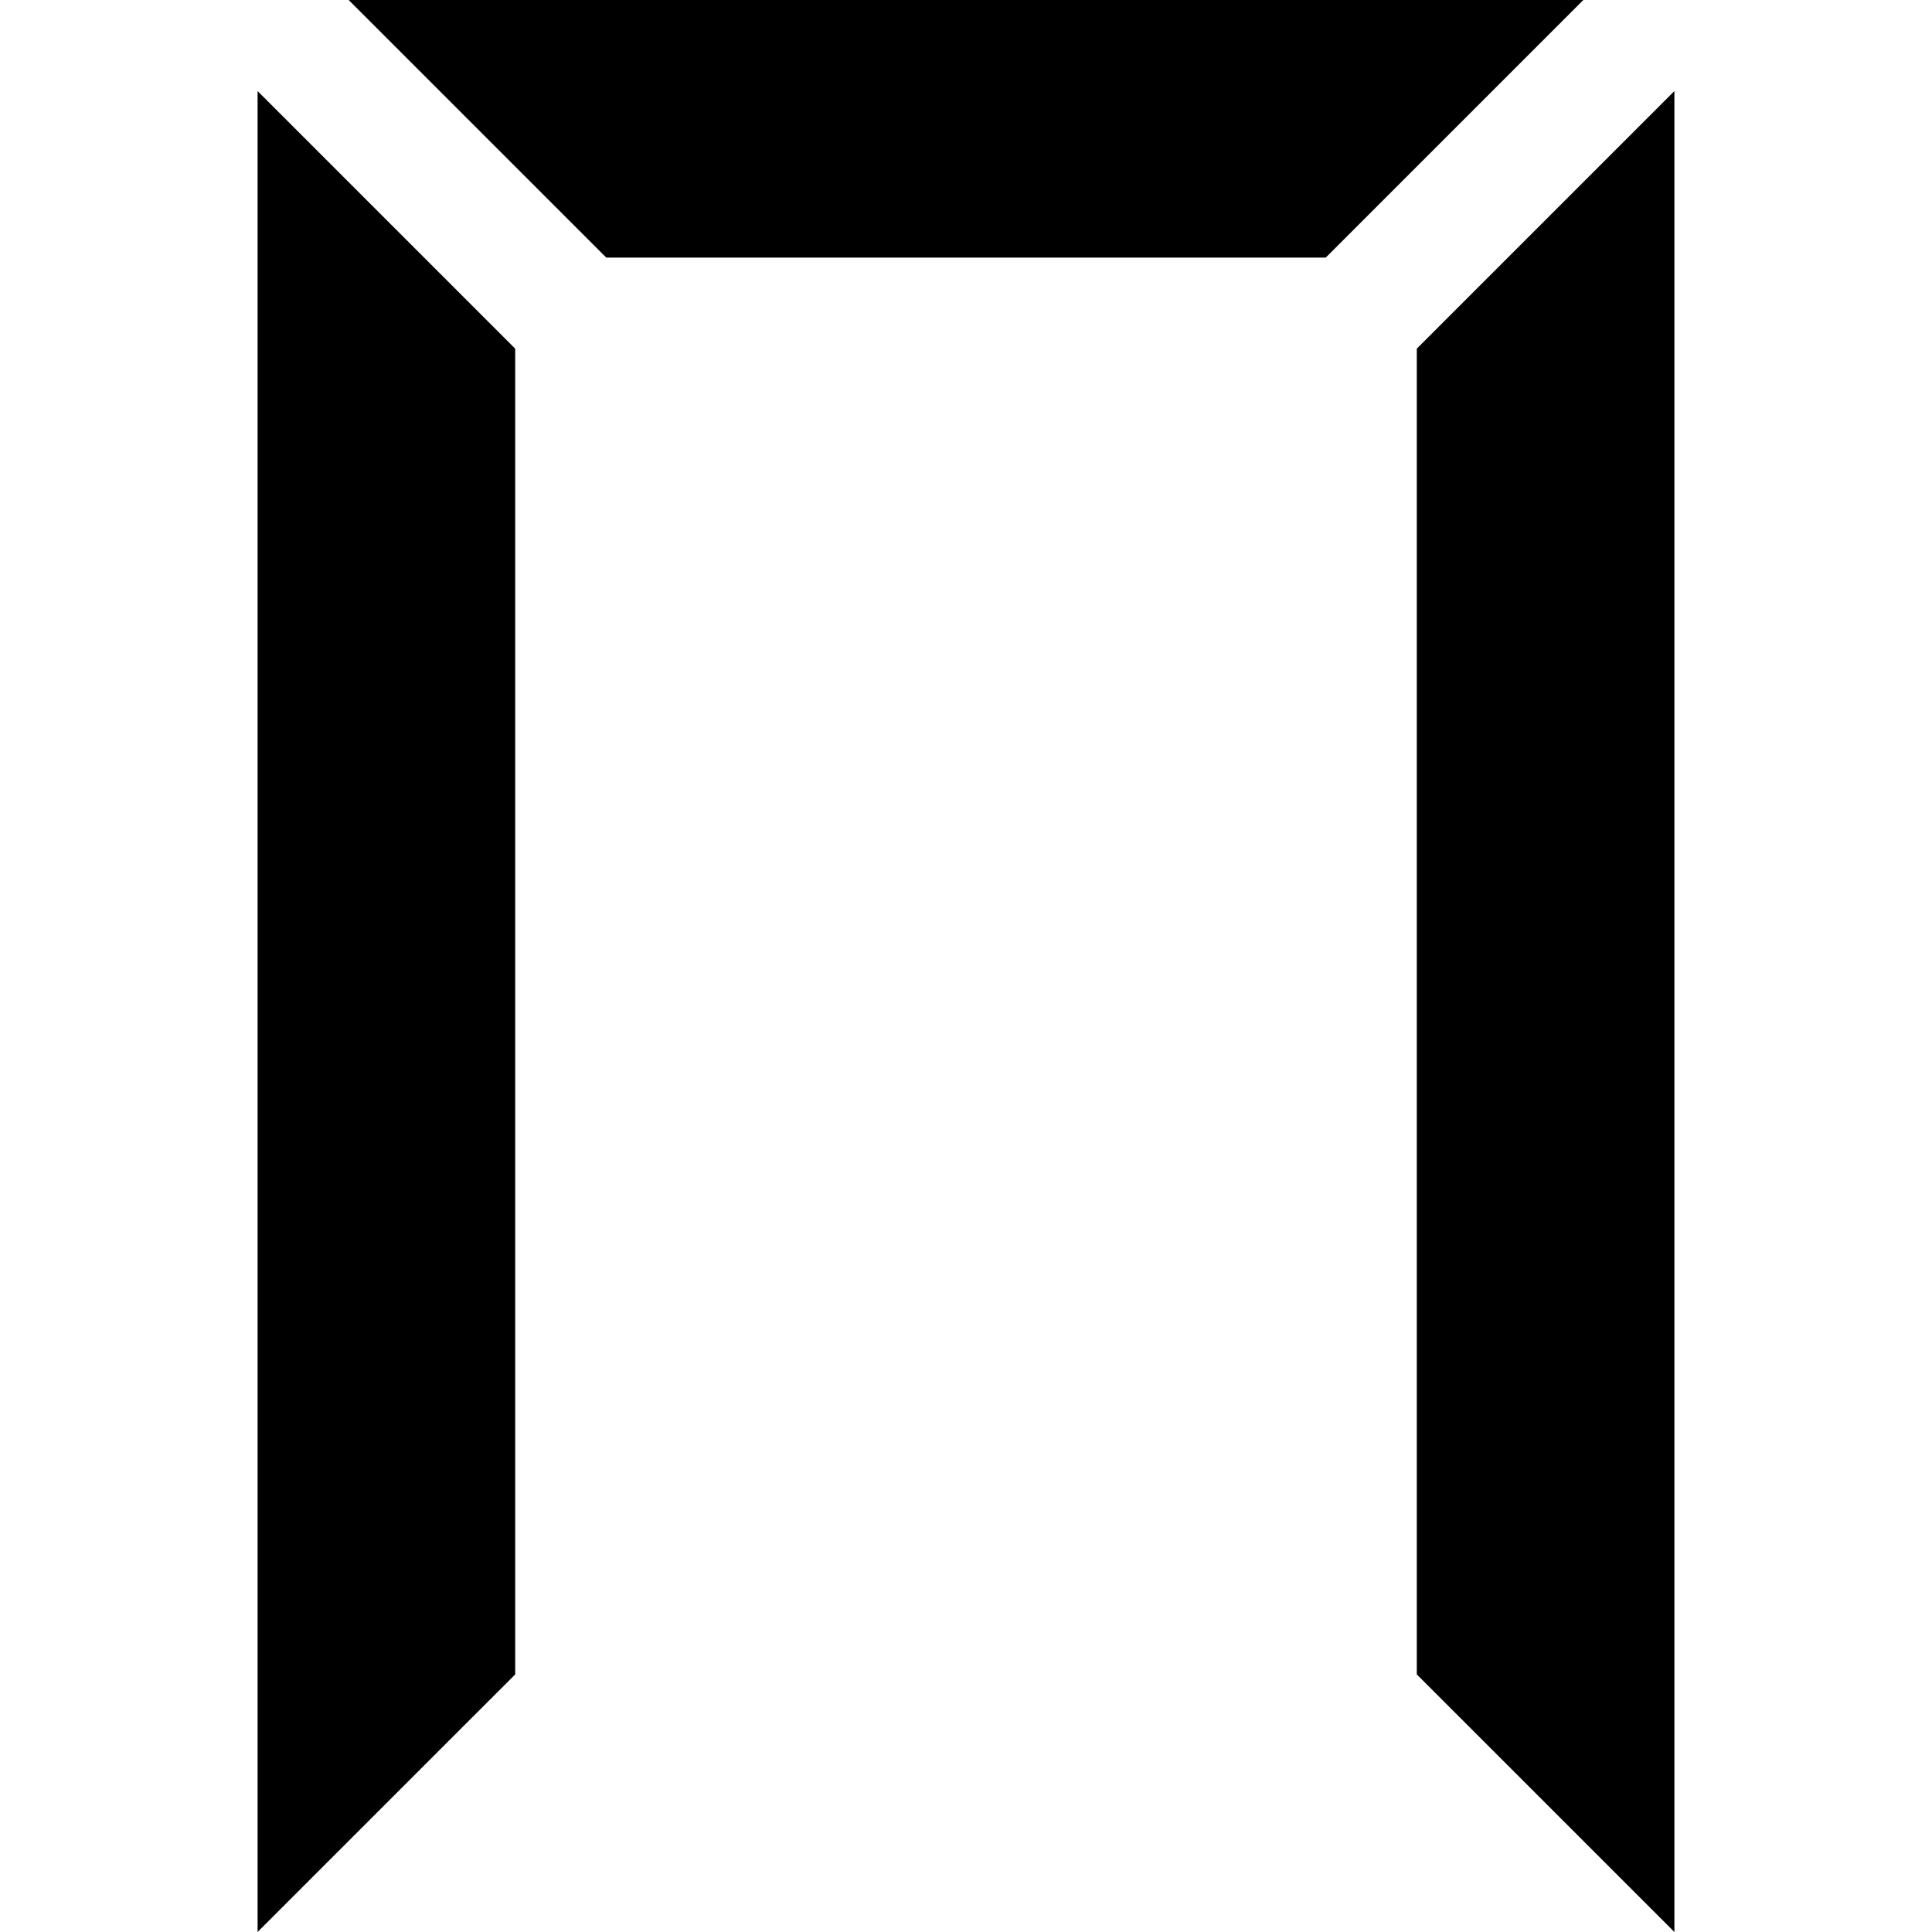 <?xml version="1.0" encoding="UTF-8"?>
<svg viewBox="0 0 15 15" version="1.1" xmlns="http://www.w3.org/2000/svg" xmlns:xlink="http://www.w3.org/1999/xlink">
  <path d="M12.293,-1.09690035e-13 L10.293,2 L4.707,2 L2.707,-1.10023102e-13 L12.293,-1.10134124e-13 Z M13,0.707 L13,15 L11,13 L11,2.707 L13,0.707 Z M4,2.707 L4,13 L2,15 L2,0.707 L4,2.707 Z"/>
</svg>